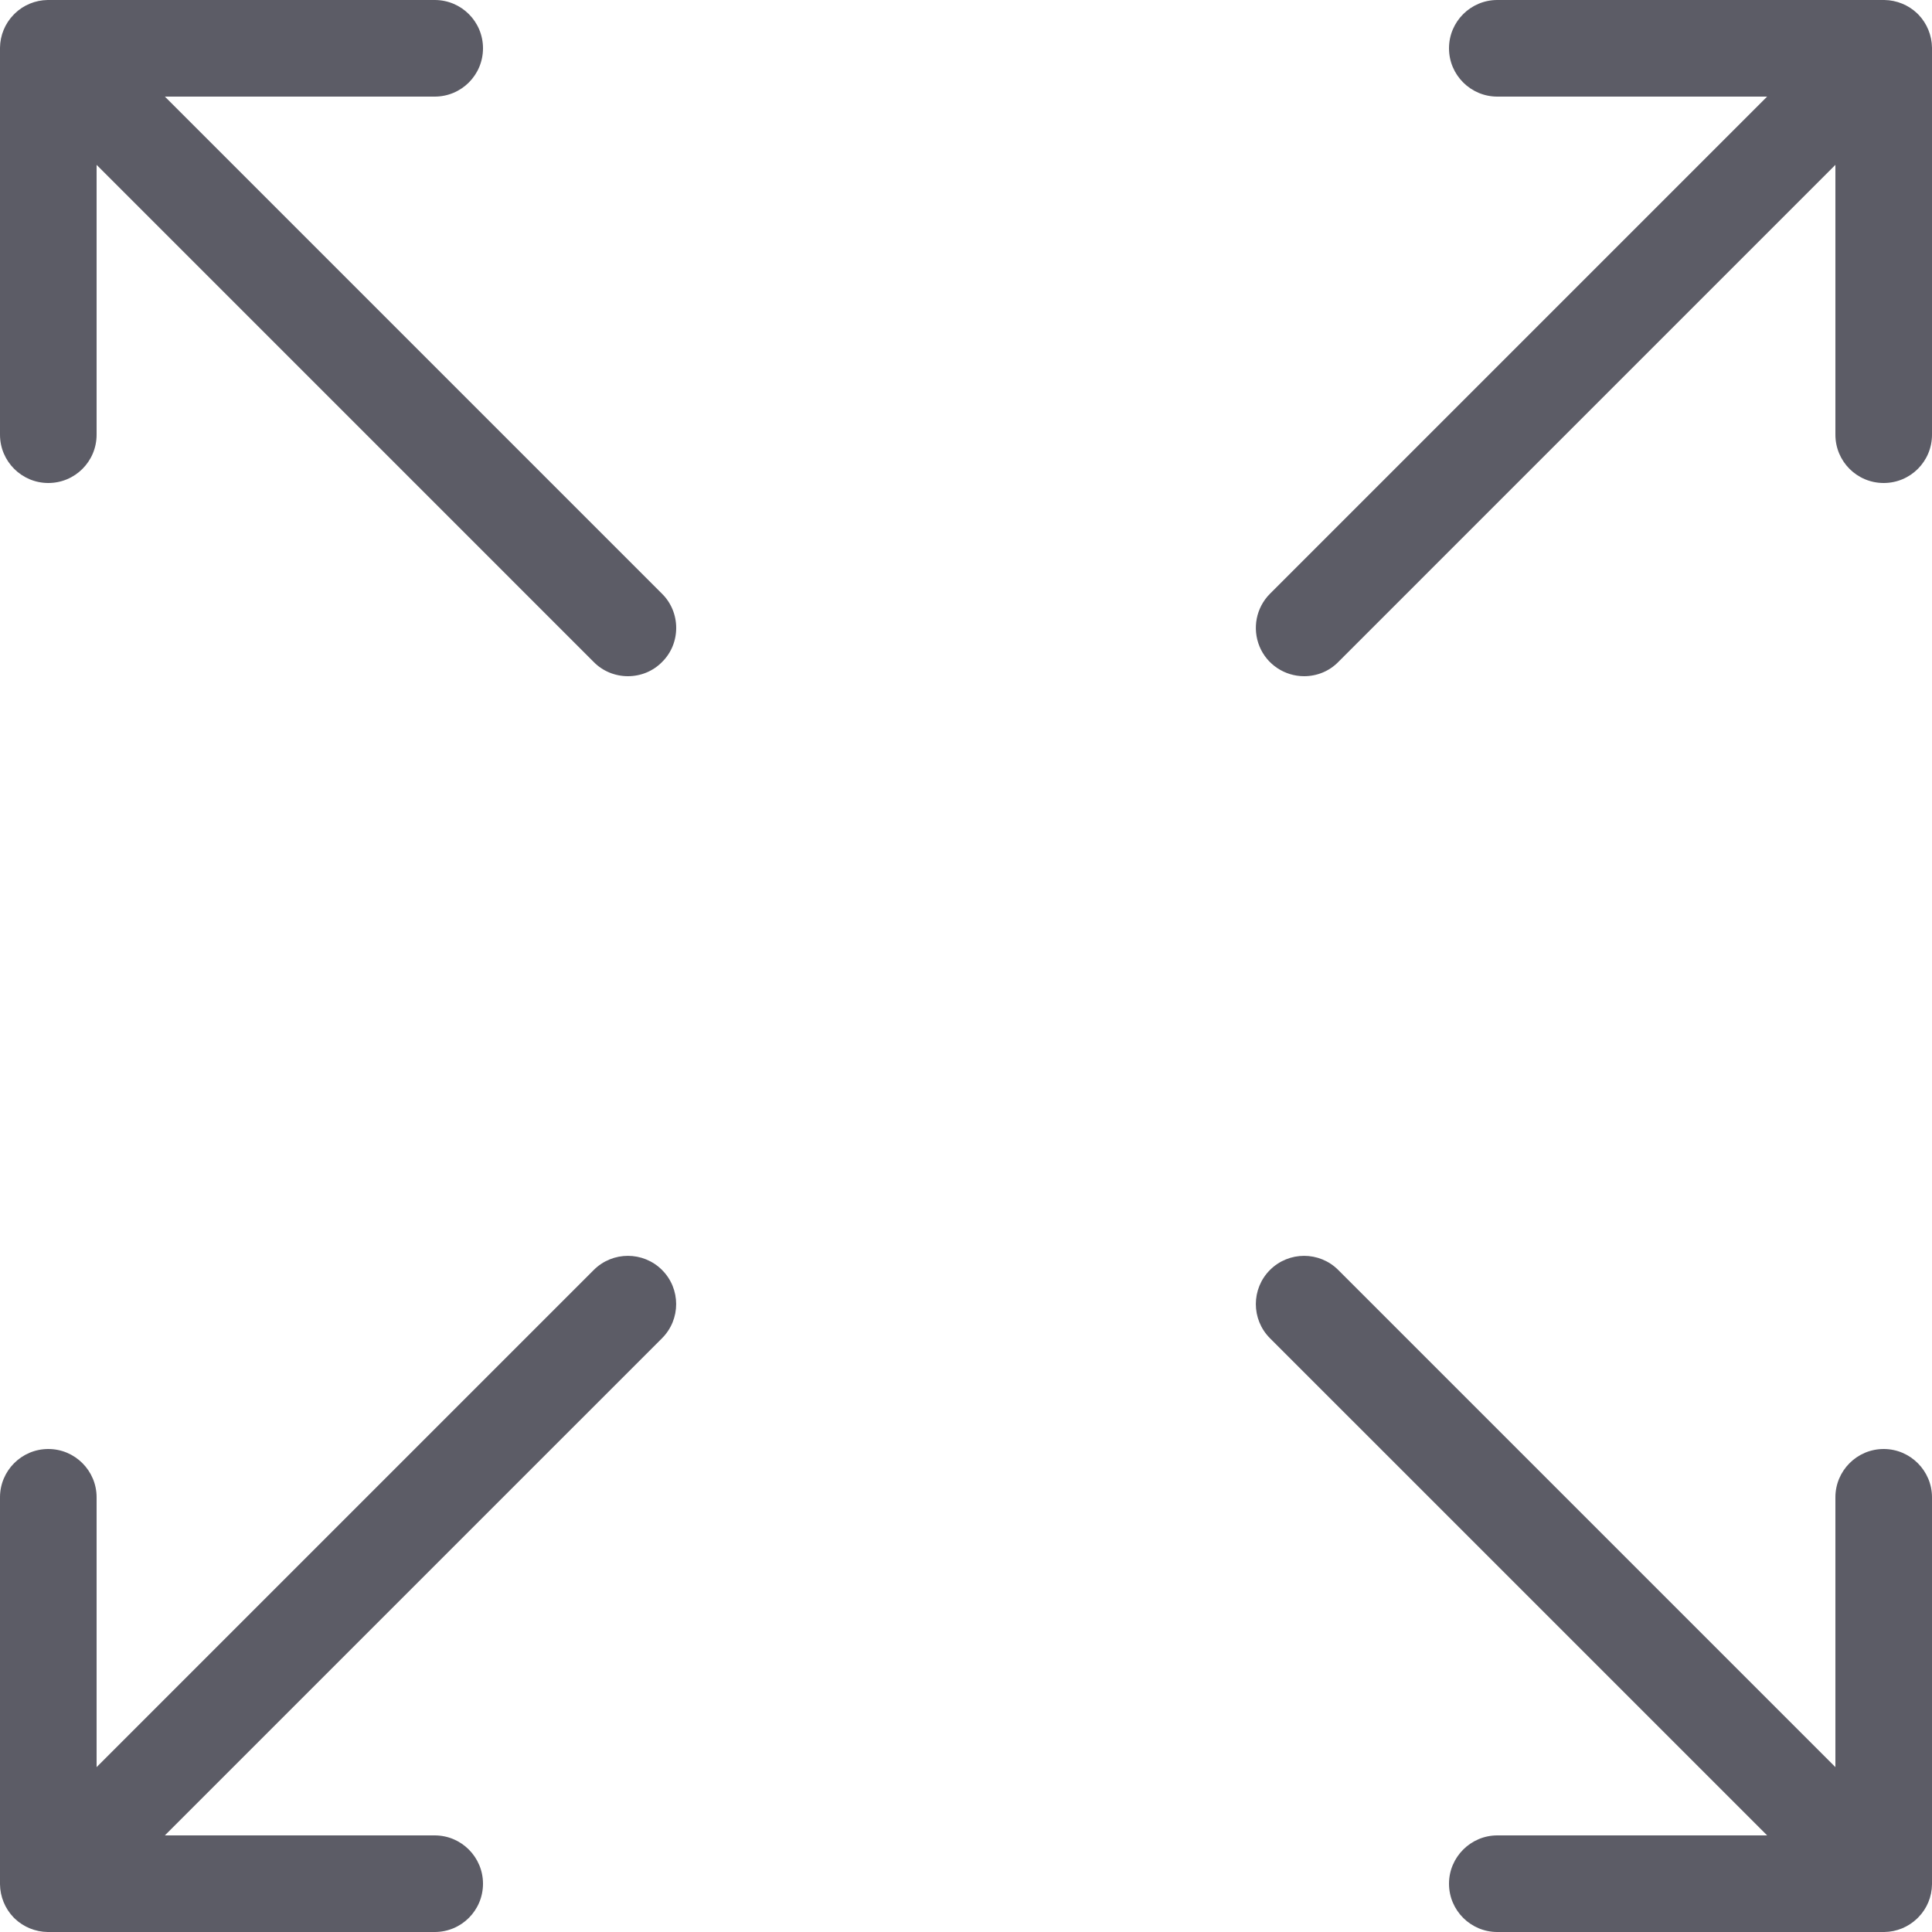<?xml version="1.0" encoding="UTF-8"?>
<svg width="12px" height="12px" viewBox="0 0 12 12" version="1.1" xmlns="http://www.w3.org/2000/svg" xmlns:xlink="http://www.w3.org/1999/xlink">
    <title>24gl-expand</title>
    <g id="页面-1" stroke="none" stroke-width="1" fill="none" fill-rule="evenodd">
        <g id="3.3" transform="translate(-552, -525)" fill="#5C5C66" fill-rule="nonzero">
            <g id="24gl-expand" transform="translate(552, 525)">
                <path d="M8.1,4.2 C7.979,4.2 7.869,4.127 7.823,4.015 C7.777,3.903 7.802,3.774 7.888,3.688 L10.976,0.6 L9.3,0.6 C9.135,0.6 9,0.466 9,0.3 C9,0.134 9.135,-3.99689656e-16 9.3,-3.99689656e-16 L11.704,-3.99689656e-16 C11.78,0.001 11.854,0.031 11.909,0.084 L11.916,0.091 C11.969,0.146 11.999,0.22 12,0.296 L12,2.7 C12,2.866 11.866,3 11.7,3 C11.534,3 11.4,2.866 11.4,2.7 L11.4,1.024 L8.312,4.112 C8.256,4.169 8.18,4.2 8.1,4.2 Z M11.704,12 C11.78,11.999 11.853,11.969 11.908,11.916 L11.915,11.909 C11.969,11.854 11.999,11.781 12,11.704 L12,9.3 C12,9.135 11.865,9 11.7,9 C11.534,9 11.4,9.135 11.4,9.3 L11.4,10.976 L8.312,7.888 C8.195,7.771 8.005,7.771 7.888,7.888 C7.771,8.005 7.771,8.195 7.888,8.312 L10.976,11.4 L9.3,11.4 C9.135,11.4 9,11.535 9,11.7 C9,11.866 9.135,12 9.3,12 L11.704,12 L11.704,12 Z M4.112,4.112 C4.169,4.056 4.2,3.98 4.2,3.9 C4.2,3.821 4.169,3.744 4.112,3.688 L1.024,0.6 L2.7,0.6 C2.866,0.6 3,0.466 3,0.3 C3,0.134 2.866,-3.99689656e-16 2.7,-3.99689656e-16 L0.296,-3.99689656e-16 C0.22,0.001 0.146,0.031 0.092,0.084 L0.085,0.091 C0.031,0.146 0.001,0.22 0,0.296 L0,2.7 C0,2.866 0.135,3 0.3,3 C0.466,3 0.6,2.866 0.6,2.7 L0.6,1.024 L3.688,4.112 C3.744,4.169 3.821,4.2 3.9,4.2 C3.98,4.2 4.056,4.169 4.112,4.112 Z M0.3,12 L2.7,12 C2.866,12 3,11.866 3,11.7 C3,11.535 2.866,11.4 2.7,11.4 L1.024,11.4 L4.112,8.312 C4.229,8.195 4.229,8.005 4.112,7.888 C3.995,7.771 3.805,7.771 3.688,7.888 L0.6,10.976 L0.6,9.3 C0.6,9.135 0.466,9 0.3,9 C0.134,9 -3.99689656e-16,9.135 -3.99689656e-16,9.3 L-3.99689656e-16,11.704 C0.001,11.78 0.031,11.854 0.084,11.909 L0.091,11.916 C0.146,11.969 0.22,11.999 0.296,12 L0.3,12 L0.3,12 Z" id="形状"></path>
            </g>
        </g>
    </g>
</svg>